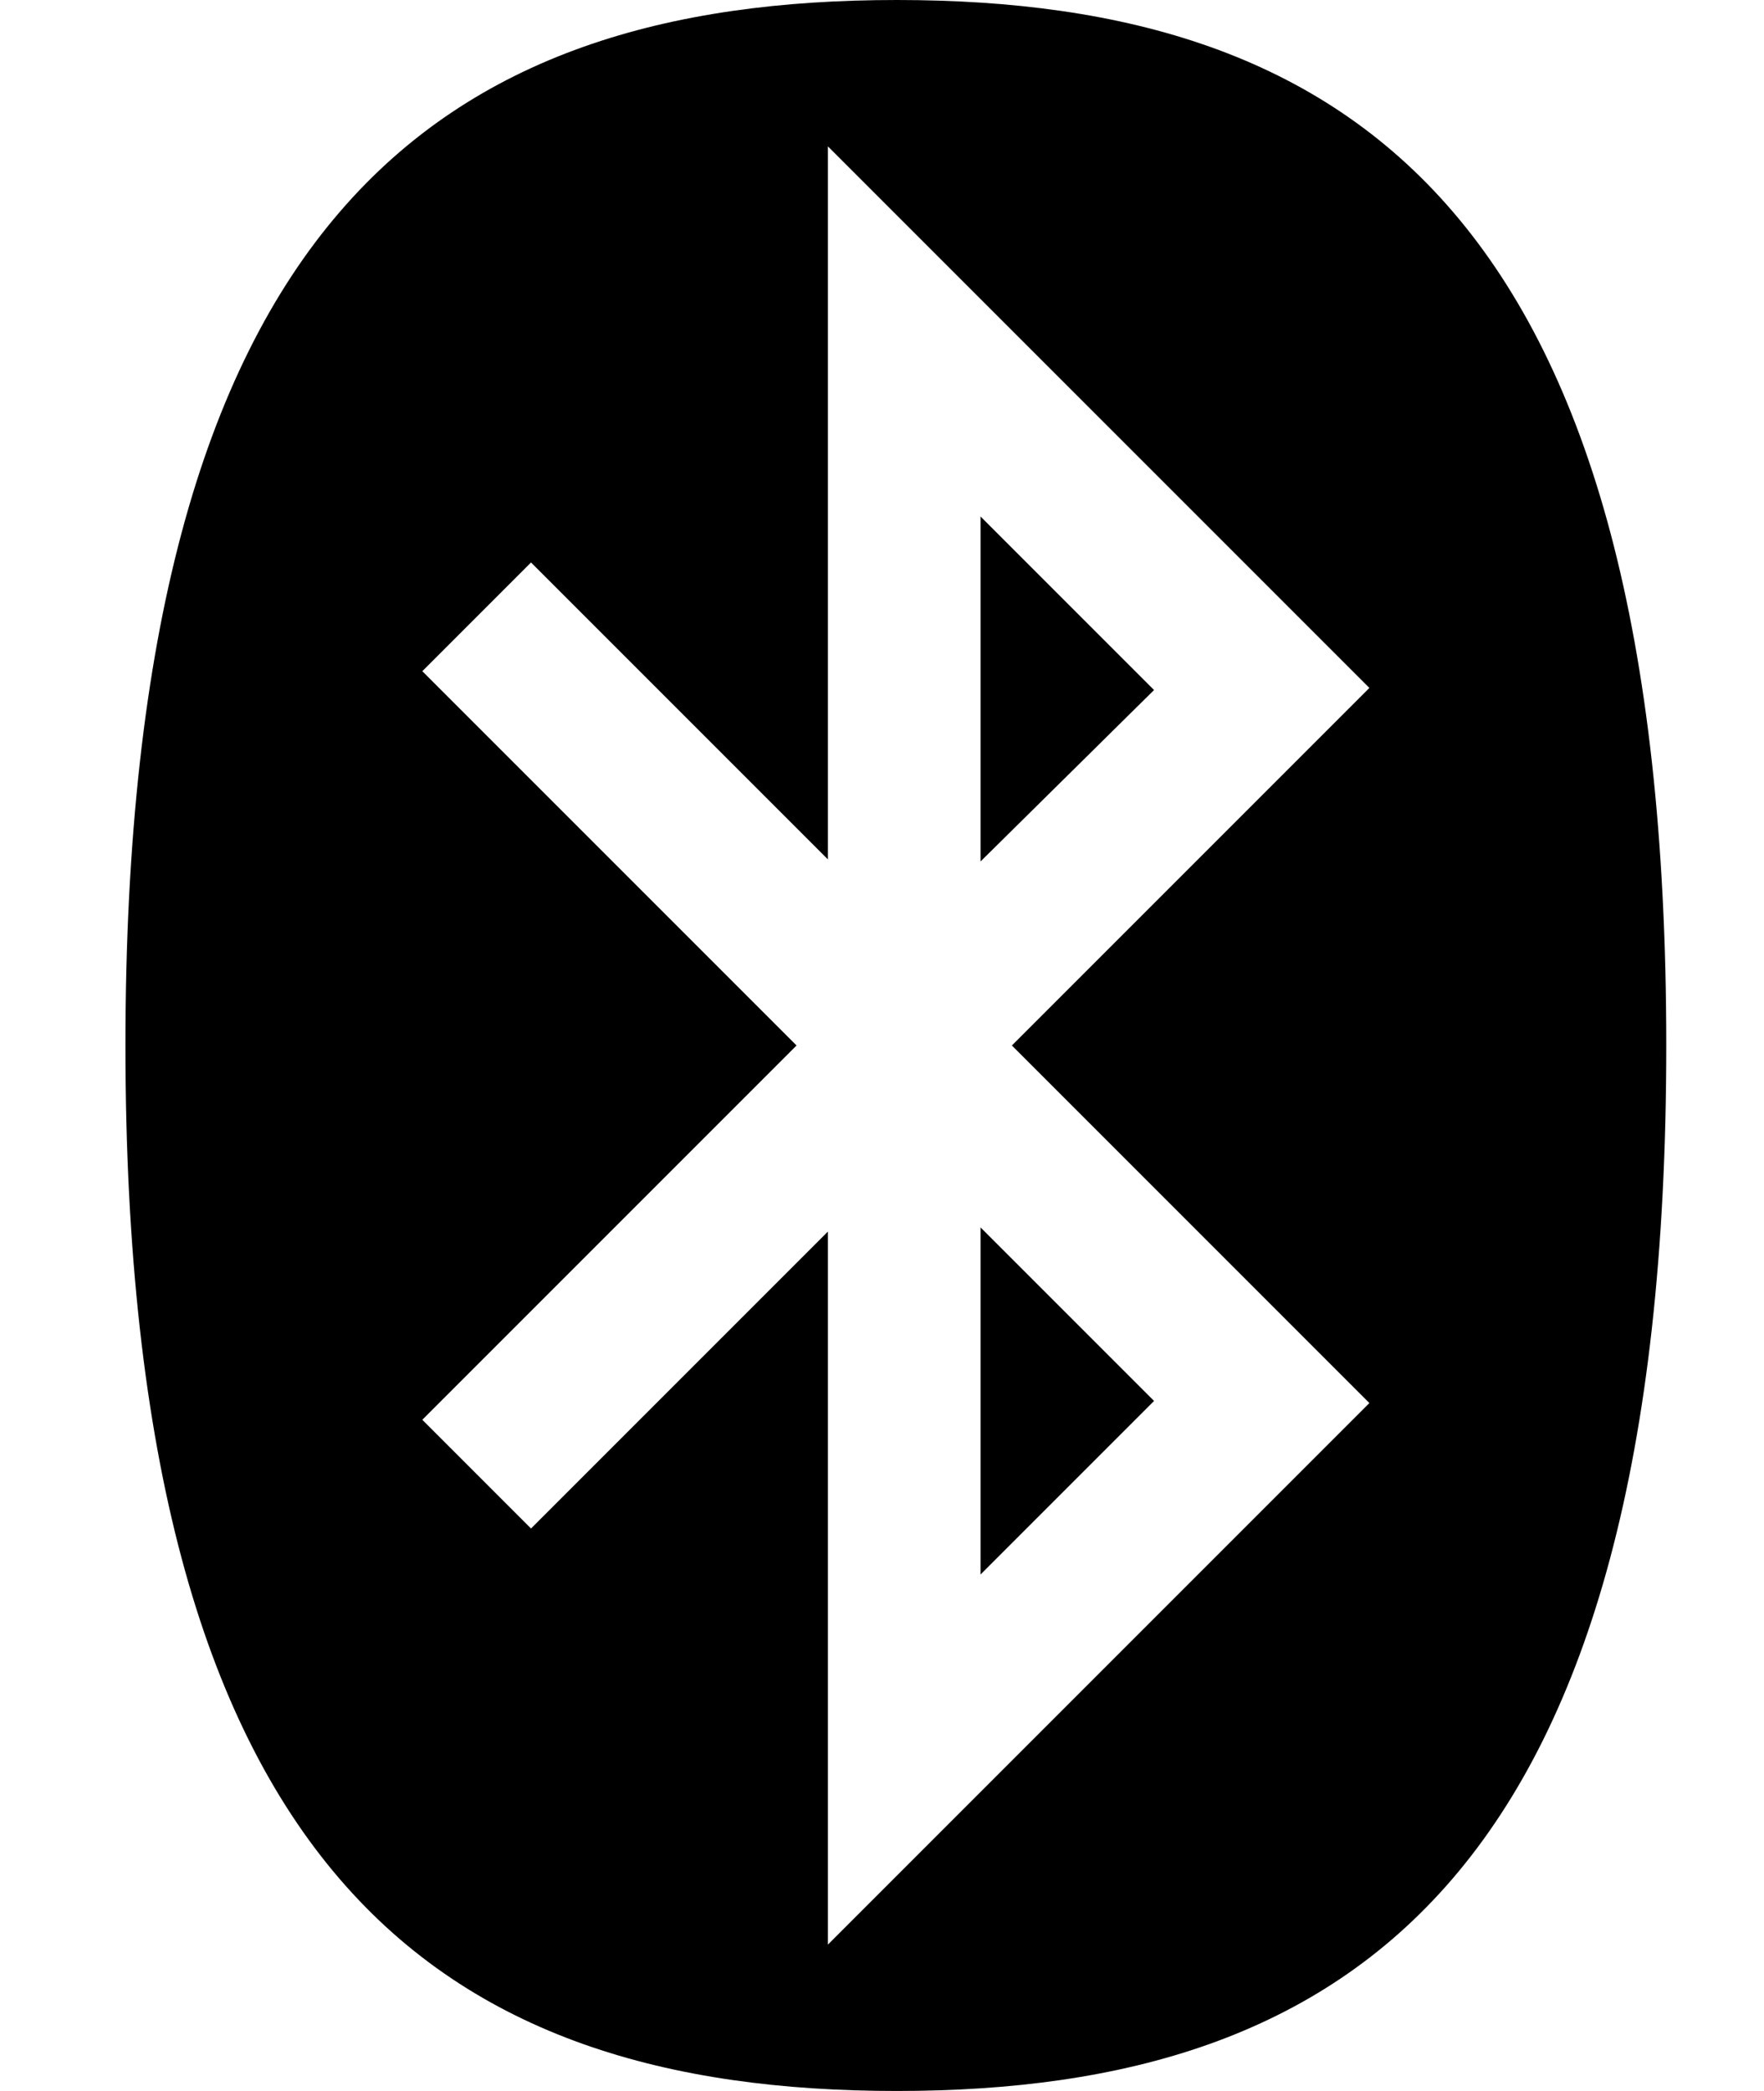 <!-- Generated by IcoMoon.io -->
<svg version="1.1" xmlns="http://www.w3.org/2000/svg" width="27" height="32" viewBox="0 0 27 32">
<title>bluetooth</title>
<path d="M15.008 18.784l2.656 2.656-2.656 2.656zM15.008 7.904l2.656 2.656-2.656 2.624v-5.28zM12.672 29.76l8.288-8.288-5.472-5.472 5.472-5.472-8.288-8.288v10.912l-4.544-4.544-1.664 1.664 5.728 5.728-5.728 5.728 1.664 1.664 4.544-4.544v10.912zM25.504 16c0 12.672-4.8 16-11.776 16v0c-7.008 0-11.808-3.328-11.808-16s4.8-16 11.808-16 11.776 3.328 11.776 16z"></path>
</svg>
